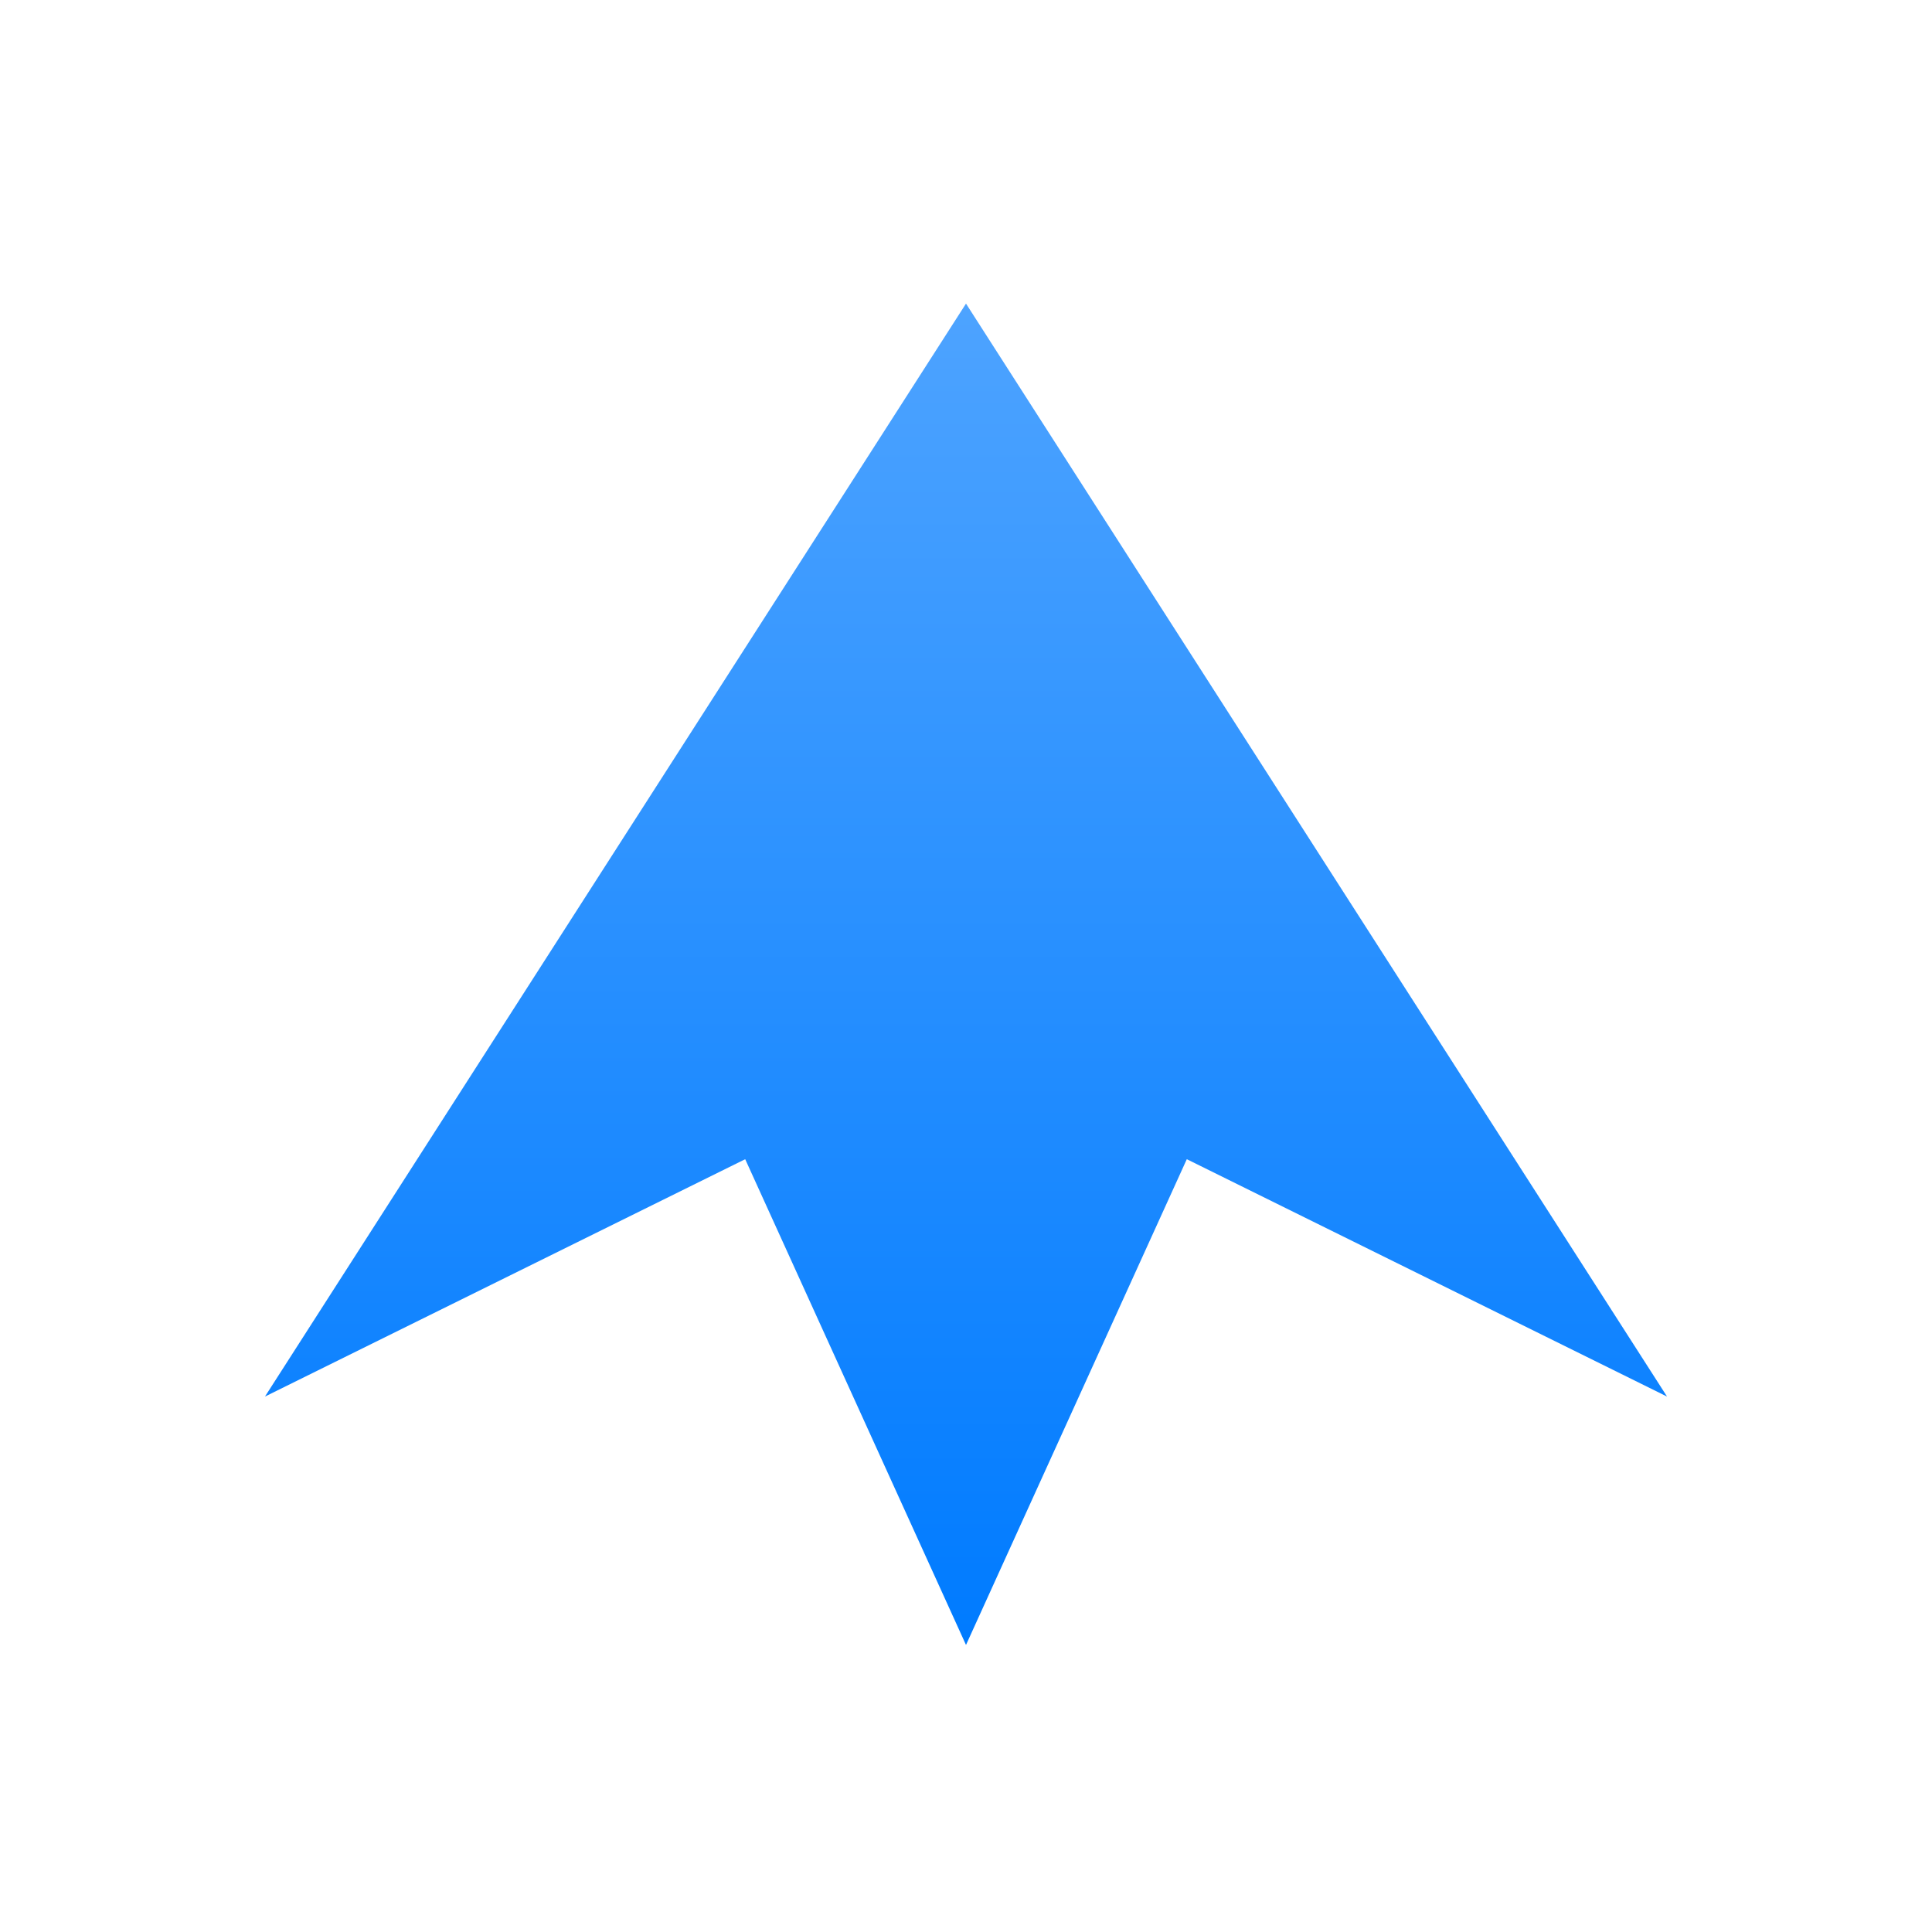 <svg width="350" height="350" viewBox="0 0 350 350" xmlns="http://www.w3.org/2000/svg">
  <path d="M48,253 L175,55 L302,253 L215,210 L175,298 L135,210 Z" fill="url(#grad)" />
  <defs>
    <linearGradient id="grad" x1="0" y1="0" x2="0" y2="1">
      <stop offset="0%" stop-color="#4da3ff" />
      <stop offset="100%" stop-color="#007bff" />
    </linearGradient>
  </defs>
</svg>
